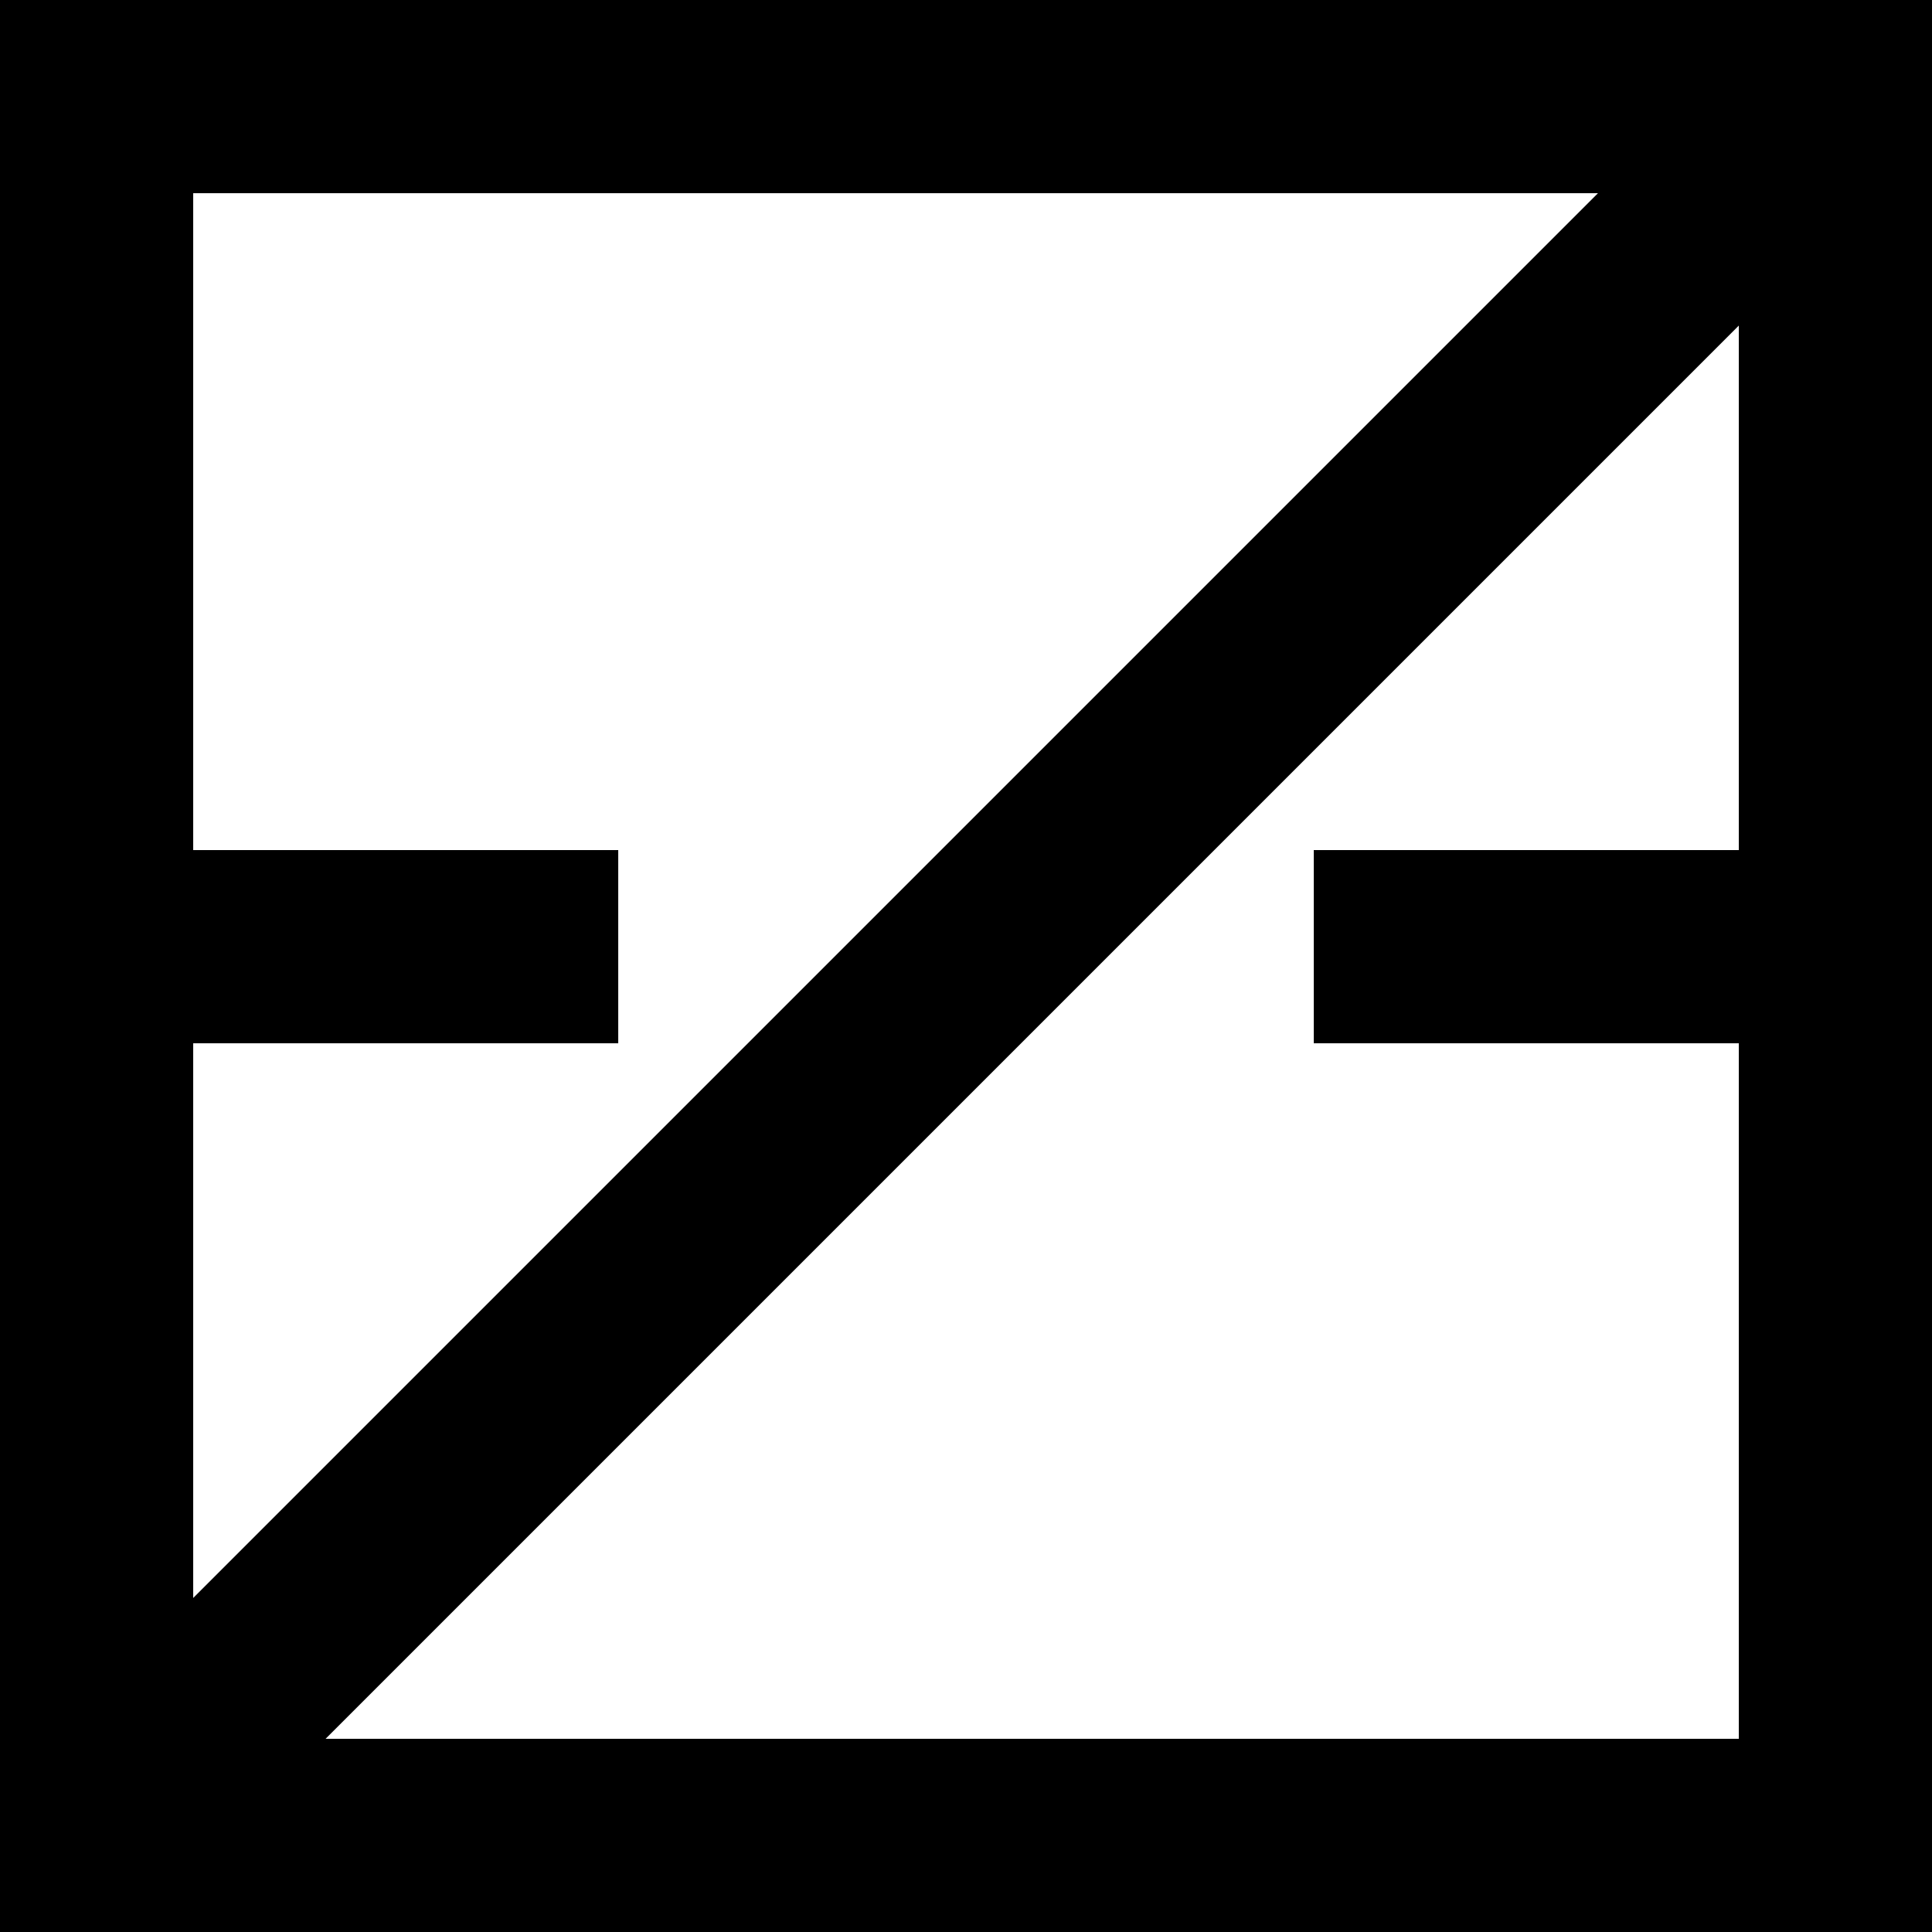 <svg width="50" height="50" viewBox="0 0 50 50" fill="none" xmlns="http://www.w3.org/2000/svg">
<rect width="5" height="50" fill="black"/>
<rect x="45" width="5" height="50" fill="black"/>
<rect x="46.355" width="5" height="65.012" transform="rotate(45 46.355 0)" fill="black"/>
<path d="M50 45L50 50L1.16346e-06 50L1.38202e-06 45L50 45Z" fill="black"/>
<path d="M50 0L50 5L1.16346e-06 5L1.38202e-06 -1.17592e-08L50 0Z" fill="black"/>
<path d="M16 22L16 27L3.42257e-07 27L5.60814e-07 22L16 22Z" fill="black"/>
<path d="M50 22L50 27L34 27L34 22L50 22Z" fill="black"/>
</svg>
